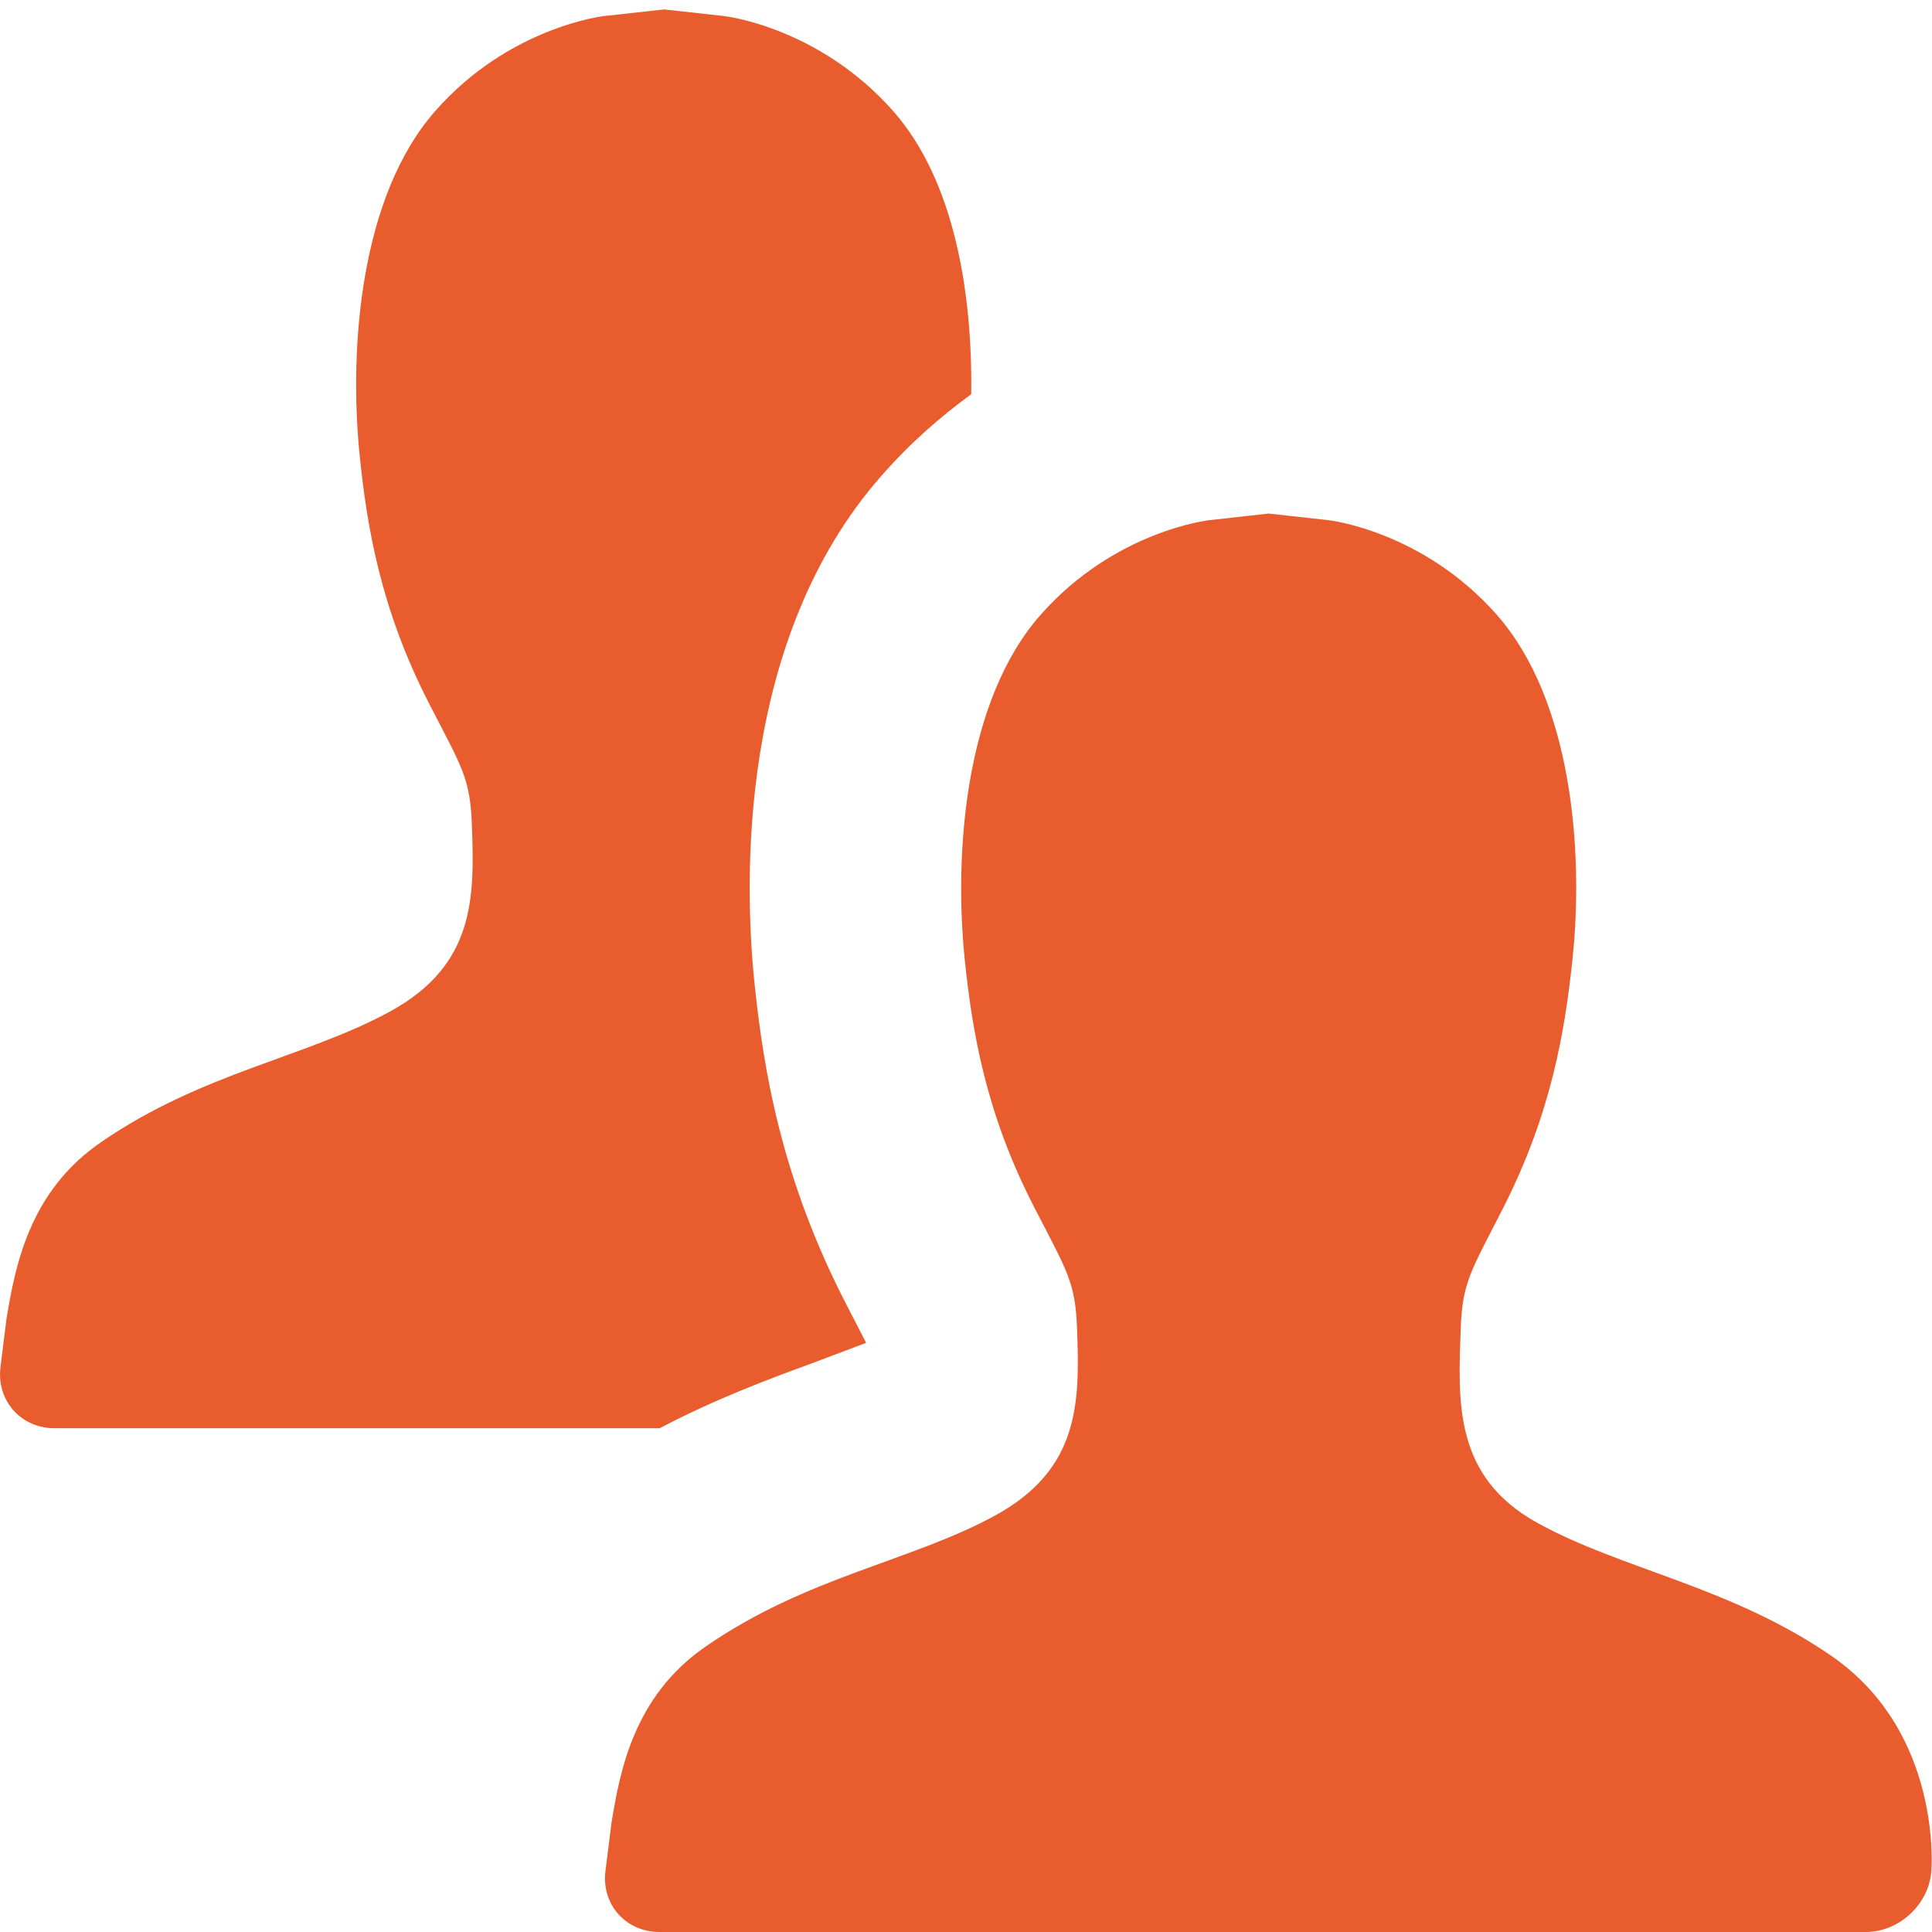 <?xml version="1.0" encoding="utf-8"?>
<!-- Generated by IcoMoon.io -->
<!DOCTYPE svg PUBLIC "-//W3C//DTD SVG 1.1//EN" "http://www.w3.org/Graphics/SVG/1.1/DTD/svg11.dtd">
<svg version="1.1" xmlns="http://www.w3.org/2000/svg" xmlns:xlink="http://www.w3.org/1999/xlink" width="32" height="32" viewBox="0 0 32 32">
<path fill="#e95c2e" d="M13.444 22.582l0.902-0.34-0.33-0.64c-1.072-2.078-1.37-3.868-1.522-5.344-0.164-1.616-0.288-5.662 2.106-8.378 0.488-0.556 0.986-0.986 1.486-1.35 0.024-1.652-0.27-3.532-1.292-4.69-1.236-1.4-2.8-1.574-2.8-1.574l-0.994-0.11-0.996 0.11s-1.566 0.174-2.796 1.574c-1.234 1.404-1.434 3.896-1.25 5.71 0.12 1.166 0.34 2.526 1.148 4.1 0.548 1.066 0.682 1.234 0.71 2.020 0.044 1.19 0.054 2.306-1.342 3.076-1.394 0.766-3.128 1.016-4.806 2.176-1.192 0.82-1.418 2.066-1.56 2.918l-0.102 0.82c-0.058 0.546 0.346 0.996 0.896 0.996h10.024c0.914-0.48 1.78-0.804 2.518-1.074zM10.128 30.192c0.14-0.854 0.368-2.1 1.56-2.92 1.676-1.162 3.416-1.412 4.808-2.178 1.398-0.77 1.386-1.886 1.344-3.074-0.028-0.786-0.16-0.954-0.708-2.020-0.812-1.574-1.030-2.934-1.152-4.098-0.186-1.818 0.016-4.31 1.25-5.712 1.23-1.4 2.796-1.574 2.796-1.574l0.988-0.11 0.992 0.11s1.562 0.174 2.792 1.574c1.23 1.402 1.44 3.894 1.246 5.71-0.124 1.166-0.344 2.524-1.142 4.098-0.542 1.066-0.682 1.234-0.708 2.020-0.042 1.19-0.124 2.44 1.274 3.208 1.394 0.77 3.208 1.054 4.876 2.208 1.846 1.282 1.644 3.566 1.644 3.566-0.044 0.55-0.538 1-1.084 1h-19.982c-0.55 0-0.954-0.446-0.896-0.992l0.102-0.816z"></path>
</svg>
